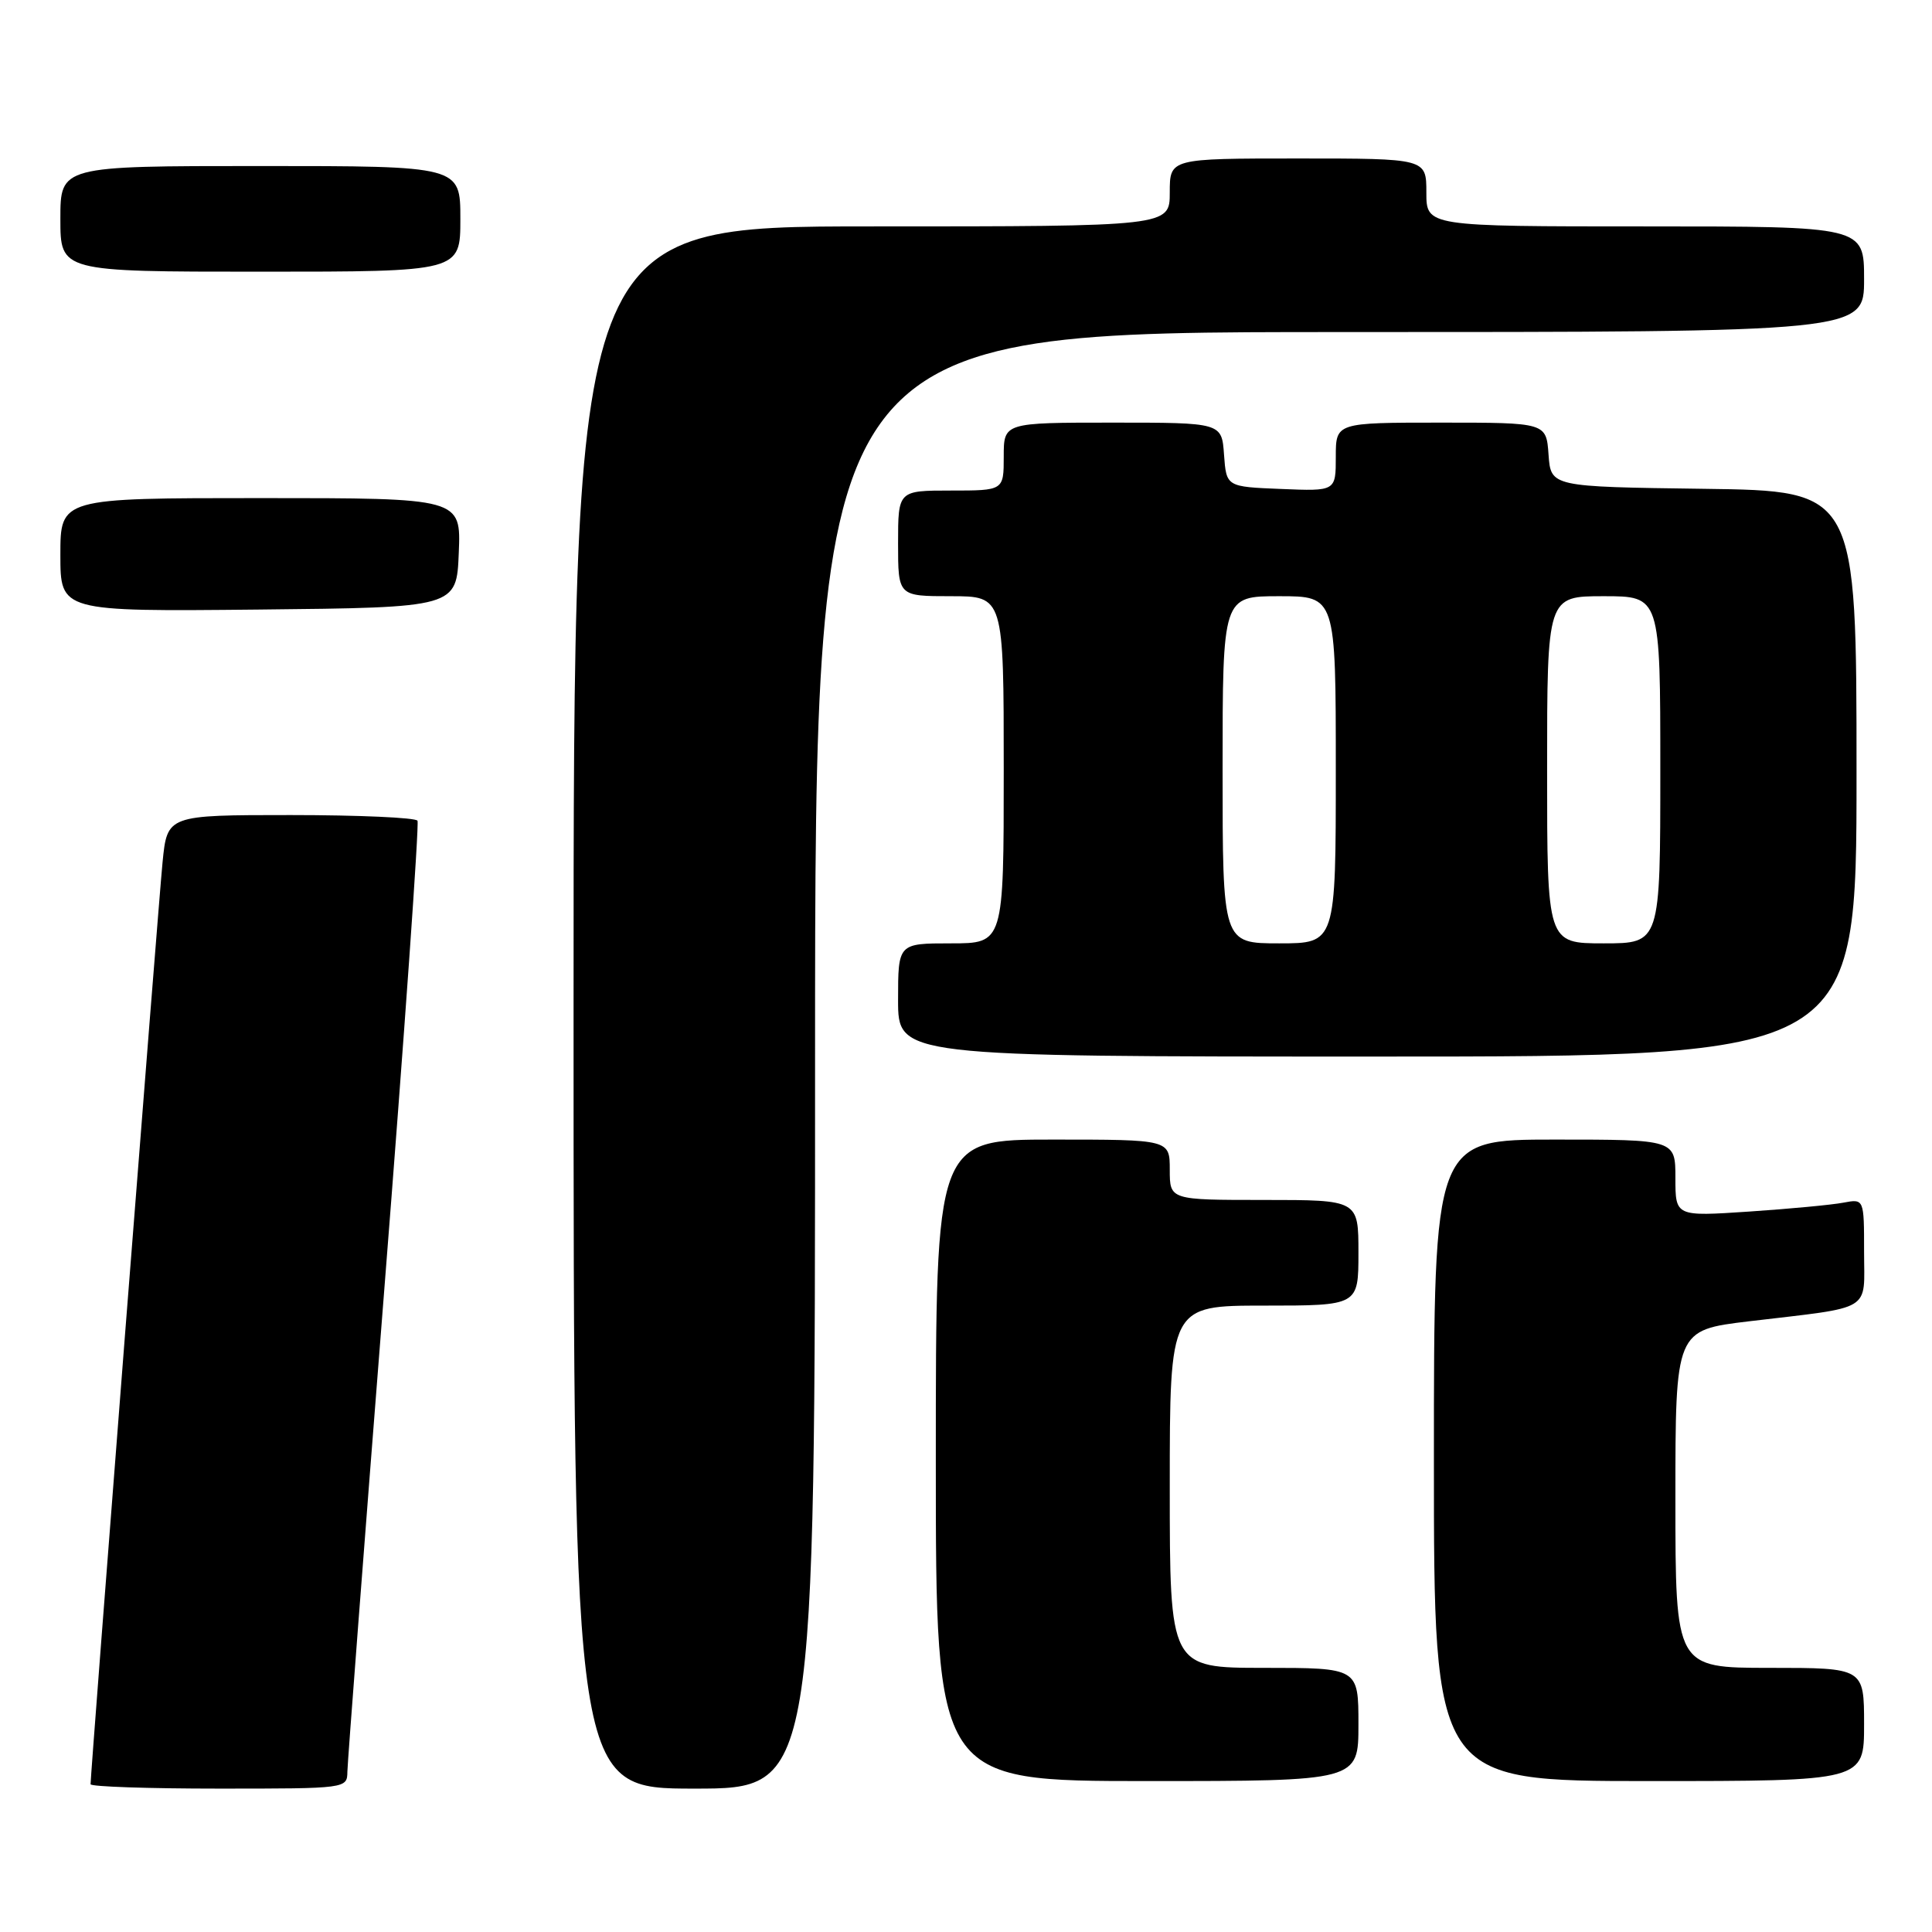 <?xml version="1.0" encoding="UTF-8" standalone="no"?>
<!DOCTYPE svg PUBLIC "-//W3C//DTD SVG 1.1//EN" "http://www.w3.org/Graphics/SVG/1.1/DTD/svg11.dtd" >
<svg xmlns="http://www.w3.org/2000/svg" xmlns:xlink="http://www.w3.org/1999/xlink" version="1.1" viewBox="0 0 256 256">
 <g >
 <path fill="currentColor"
d=" M 46.03 234.75 C 46.05 233.51 48.25 204.82 50.91 171.00 C 53.58 137.18 55.56 109.16 55.32 108.75 C 55.08 108.34 47.52 108.00 38.52 108.00 C 22.16 108.00 22.16 108.00 21.54 114.25 C 20.99 119.79 12.00 234.95 12.00 236.42 C 12.00 236.74 19.65 237.00 29.00 237.00 C 45.95 237.00 46.00 236.99 46.03 234.75 Z  M 108.00 140.50 C 108.00 44.00 108.00 44.00 177.50 44.00 C 247.00 44.00 247.00 44.00 247.00 37.00 C 247.00 30.00 247.00 30.00 218.00 30.00 C 189.00 30.00 189.00 30.00 189.00 25.50 C 189.00 21.00 189.00 21.00 172.00 21.00 C 155.00 21.00 155.00 21.00 155.00 25.50 C 155.00 30.00 155.00 30.00 115.50 30.00 C 76.00 30.00 76.00 30.00 76.00 133.50 C 76.00 237.00 76.00 237.00 92.00 237.00 C 108.00 237.00 108.00 237.00 108.00 140.50 Z  M 180.00 228.50 C 180.00 221.00 180.00 221.00 167.50 221.00 C 155.00 221.00 155.00 221.00 155.00 197.00 C 155.00 173.00 155.00 173.00 167.50 173.00 C 180.00 173.00 180.00 173.00 180.00 166.00 C 180.00 159.00 180.00 159.00 167.50 159.00 C 155.00 159.00 155.00 159.00 155.00 155.00 C 155.00 151.00 155.00 151.00 139.50 151.00 C 124.00 151.00 124.00 151.00 124.00 193.50 C 124.00 236.00 124.00 236.00 152.00 236.00 C 180.00 236.00 180.00 236.00 180.00 228.50 Z  M 247.00 228.50 C 247.00 221.00 247.00 221.00 234.50 221.00 C 222.00 221.00 222.00 221.00 222.00 198.62 C 222.00 176.25 222.00 176.25 231.75 175.08 C 248.39 173.10 247.00 173.94 247.00 165.84 C 247.00 158.84 247.00 158.84 244.25 159.36 C 242.74 159.65 237.11 160.18 231.75 160.54 C 222.00 161.19 222.00 161.19 222.00 156.09 C 222.00 151.00 222.00 151.00 206.00 151.00 C 190.00 151.00 190.00 151.00 190.00 193.50 C 190.00 236.00 190.00 236.00 218.50 236.00 C 247.00 236.00 247.00 236.00 247.00 228.50 Z  M 246.00 102.52 C 246.00 65.04 246.00 65.04 225.75 64.77 C 205.50 64.50 205.50 64.50 205.19 60.25 C 204.89 56.00 204.89 56.00 190.94 56.00 C 177.00 56.00 177.00 56.00 177.00 60.54 C 177.00 65.09 177.00 65.09 169.75 64.79 C 162.50 64.50 162.50 64.50 162.19 60.25 C 161.89 56.00 161.89 56.00 147.44 56.00 C 133.00 56.00 133.00 56.00 133.00 60.50 C 133.00 65.00 133.00 65.00 126.00 65.00 C 119.00 65.00 119.00 65.00 119.00 72.00 C 119.00 79.00 119.00 79.00 126.00 79.00 C 133.00 79.00 133.00 79.00 133.00 102.00 C 133.00 125.00 133.00 125.00 126.00 125.00 C 119.00 125.00 119.00 125.00 119.00 132.50 C 119.00 140.00 119.00 140.00 182.50 140.00 C 246.00 140.00 246.00 140.00 246.00 102.52 Z  M 60.79 73.25 C 61.09 66.00 61.09 66.00 34.54 66.00 C 8.00 66.00 8.00 66.00 8.00 73.52 C 8.00 81.03 8.00 81.03 34.25 80.77 C 60.50 80.50 60.50 80.50 60.79 73.25 Z  M 61.00 29.00 C 61.00 22.00 61.00 22.00 34.50 22.00 C 8.00 22.00 8.00 22.00 8.00 29.00 C 8.00 36.00 8.00 36.00 34.50 36.00 C 61.00 36.00 61.00 36.00 61.00 29.00 Z  M 162.00 102.00 C 162.00 79.00 162.00 79.00 169.50 79.00 C 177.00 79.00 177.00 79.00 177.00 102.00 C 177.00 125.00 177.00 125.00 169.50 125.00 C 162.00 125.00 162.00 125.00 162.00 102.00 Z  M 205.00 102.00 C 205.00 79.00 205.00 79.00 212.50 79.00 C 220.00 79.00 220.00 79.00 220.00 102.00 C 220.00 125.00 220.00 125.00 212.50 125.00 C 205.00 125.00 205.00 125.00 205.00 102.00 Z "/>
</g>
</svg>